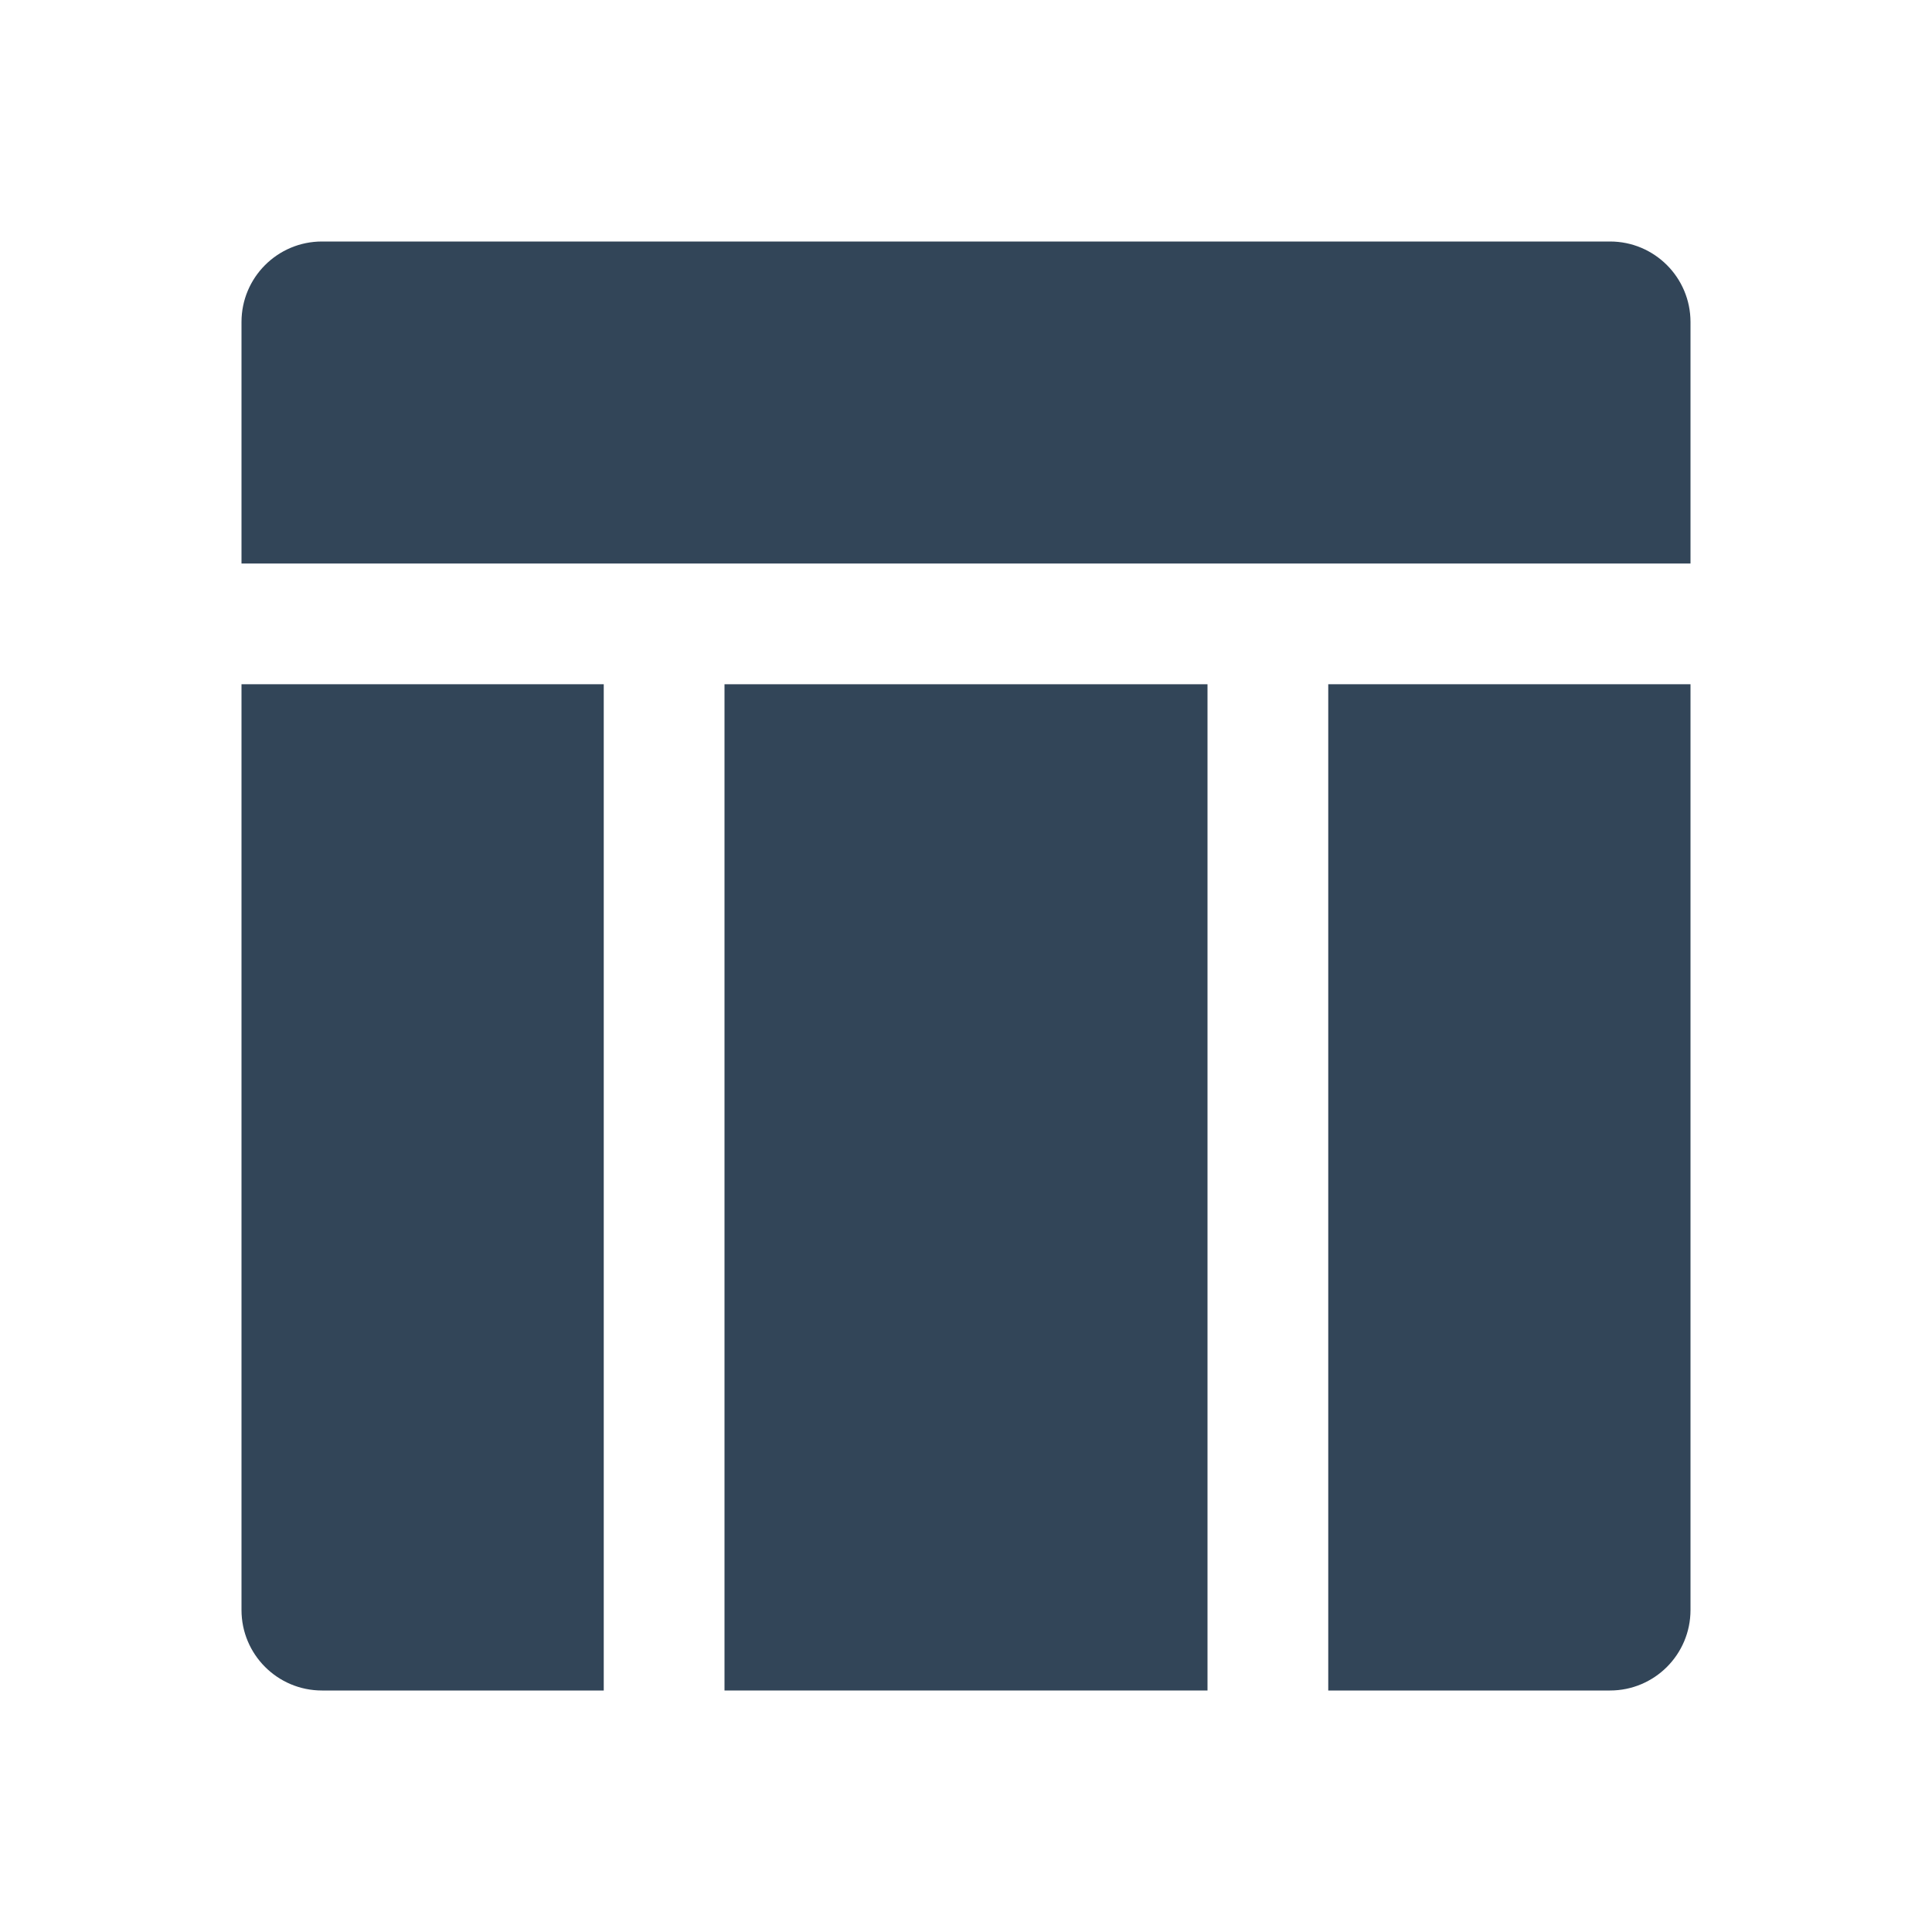 <svg width="48" height="48" viewBox="0 0 48 48" fill="none" xmlns="http://www.w3.org/2000/svg">
<path d="M8 6C6.895 6 6 6.895 6 8V14H42V8C42 6.895 41.105 6 40 6H8Z" fill="#324558"/>
<path d="M15 17H6V40C6 41.105 6.895 42 8 42H15V17Z" fill="#324558"/>
<path d="M18 17H30V42H18V17Z" fill="#324558"/>
<path d="M42 17H33V42H40C41.105 42 42 41.105 42 40V17Z" fill="#324558"/>
</svg>
